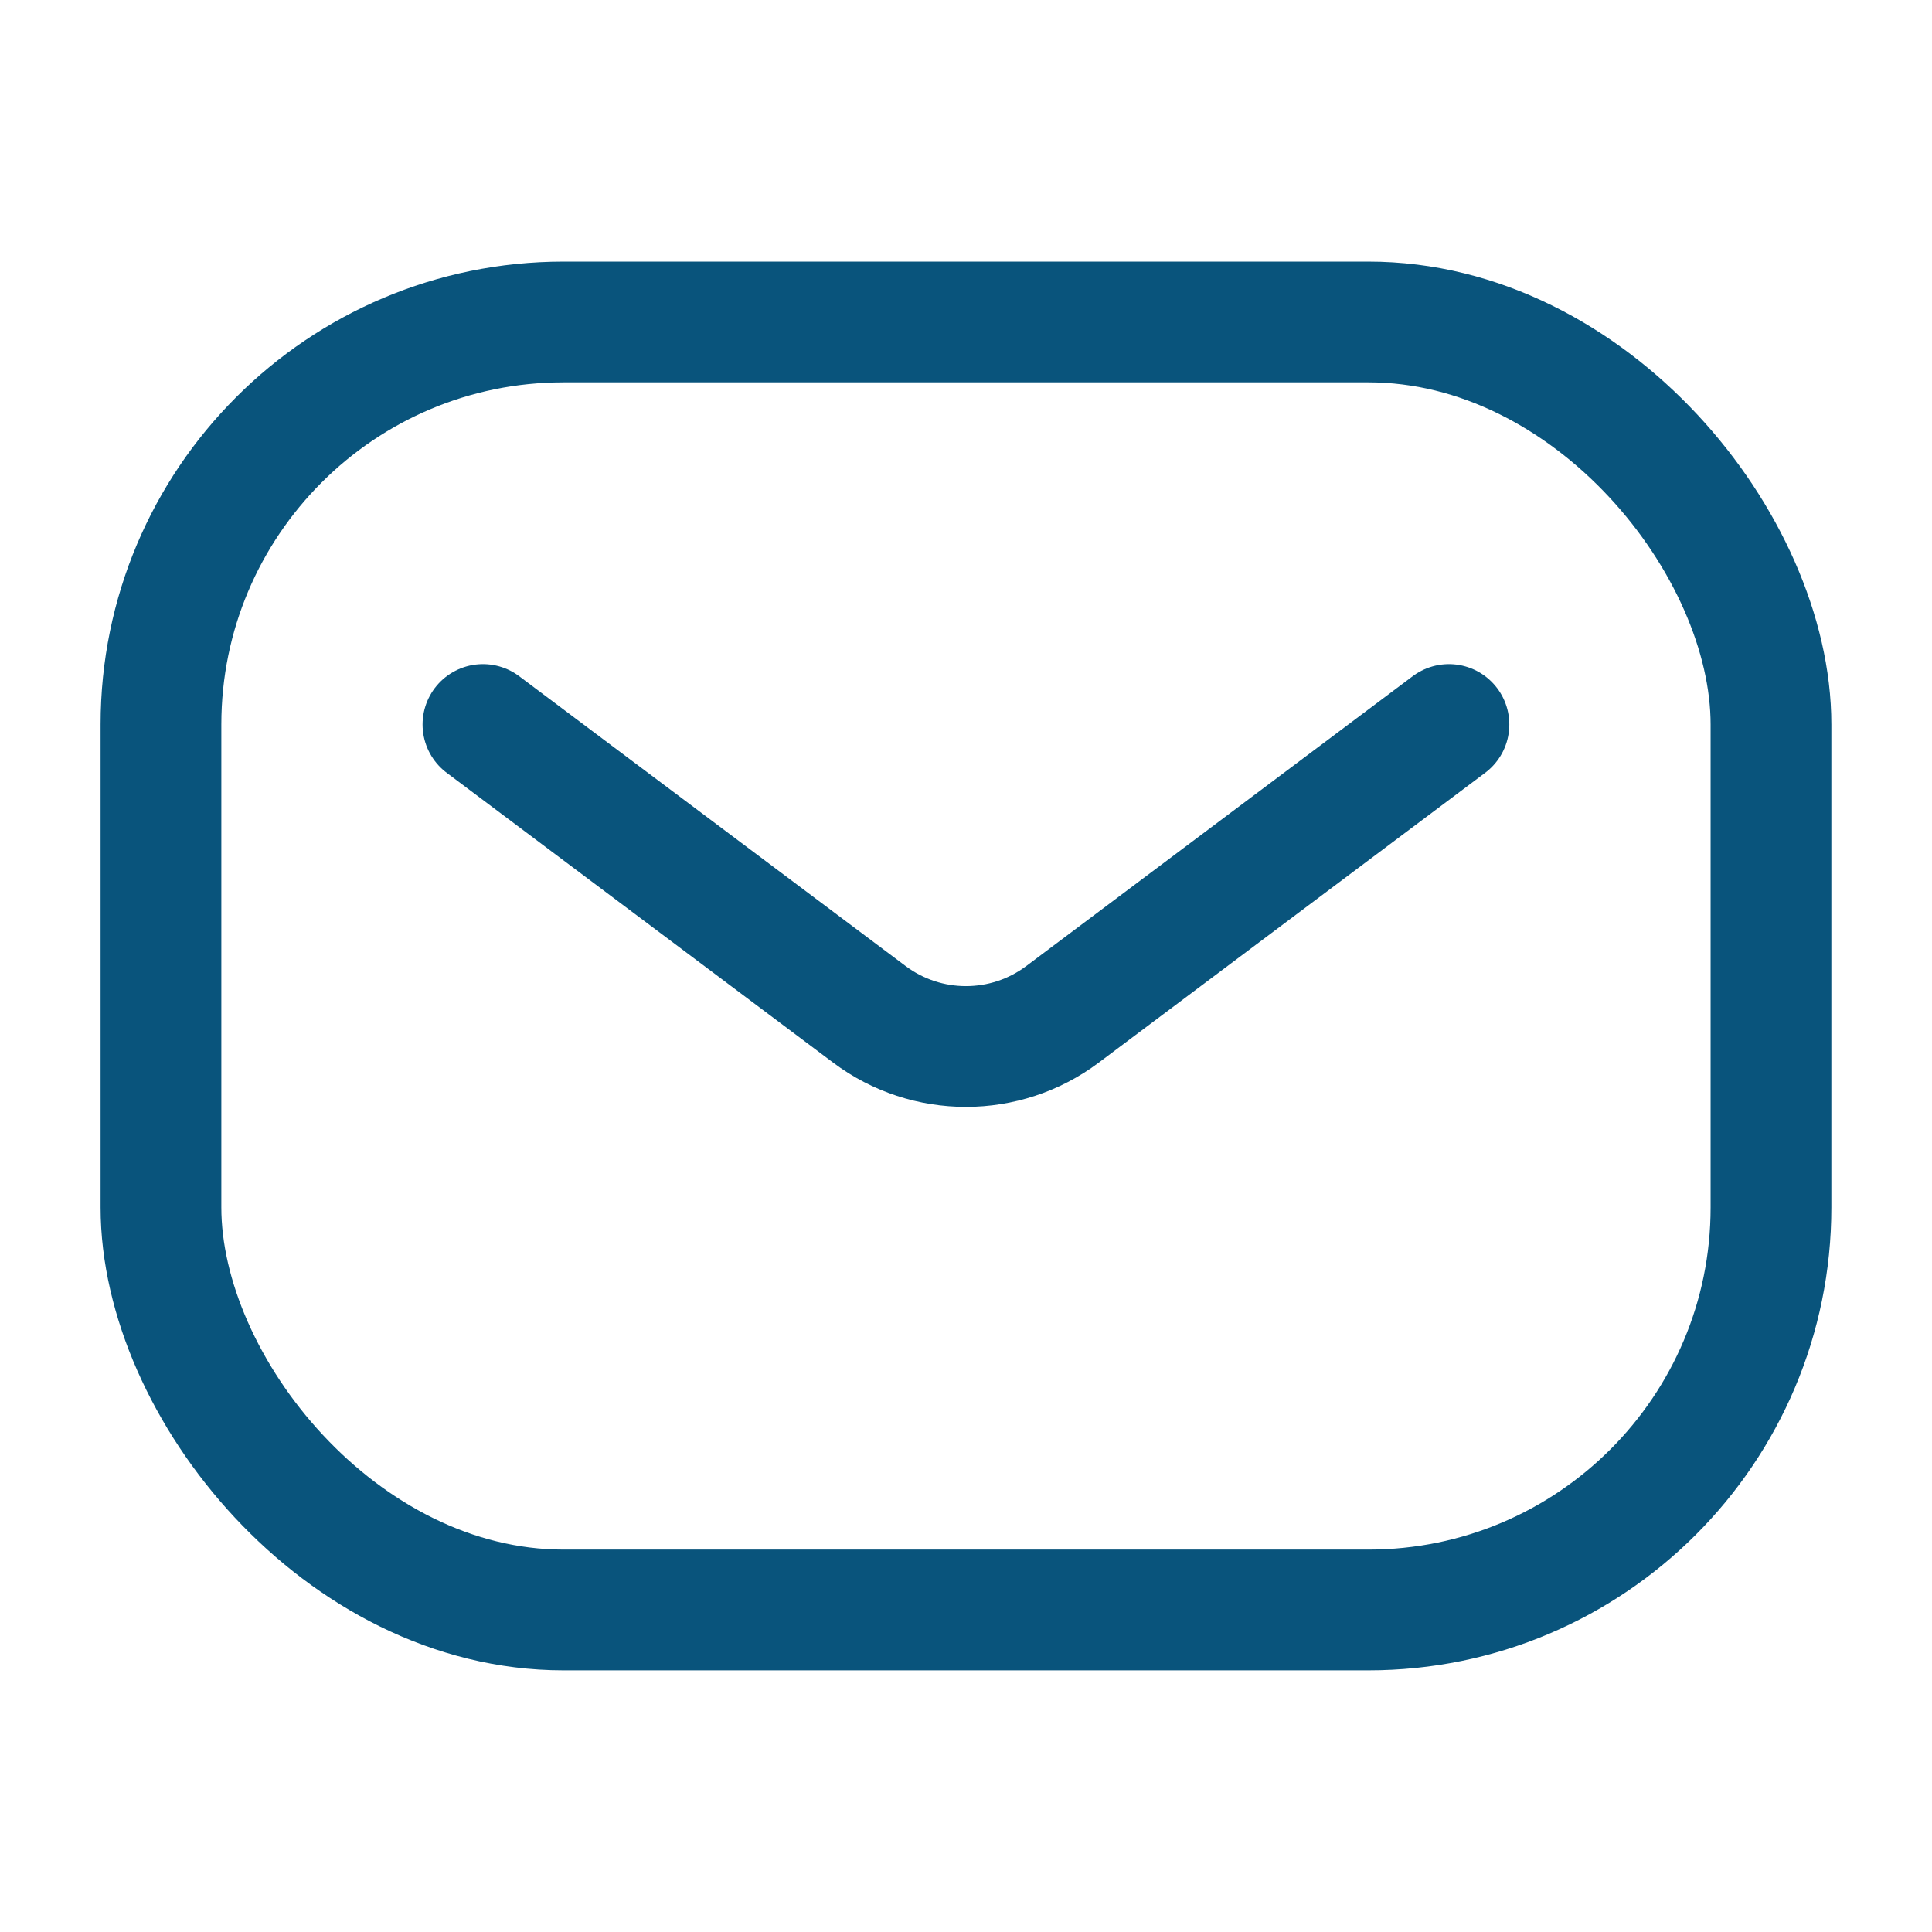 <svg width="32" height="32" viewBox="0 0 32 32" fill="none" xmlns="http://www.w3.org/2000/svg">
<rect x="2.666" y="5.333" width="26.667" height="21.333" rx="6.667" stroke="#09547C" stroke-width="2"/>
<path d="M7.999 12L14.399 16.8C15.347 17.511 16.651 17.511 17.599 16.8L23.999 12" stroke="#09547C" stroke-width="2" stroke-linecap="round" stroke-linejoin="round"/>
</svg>
